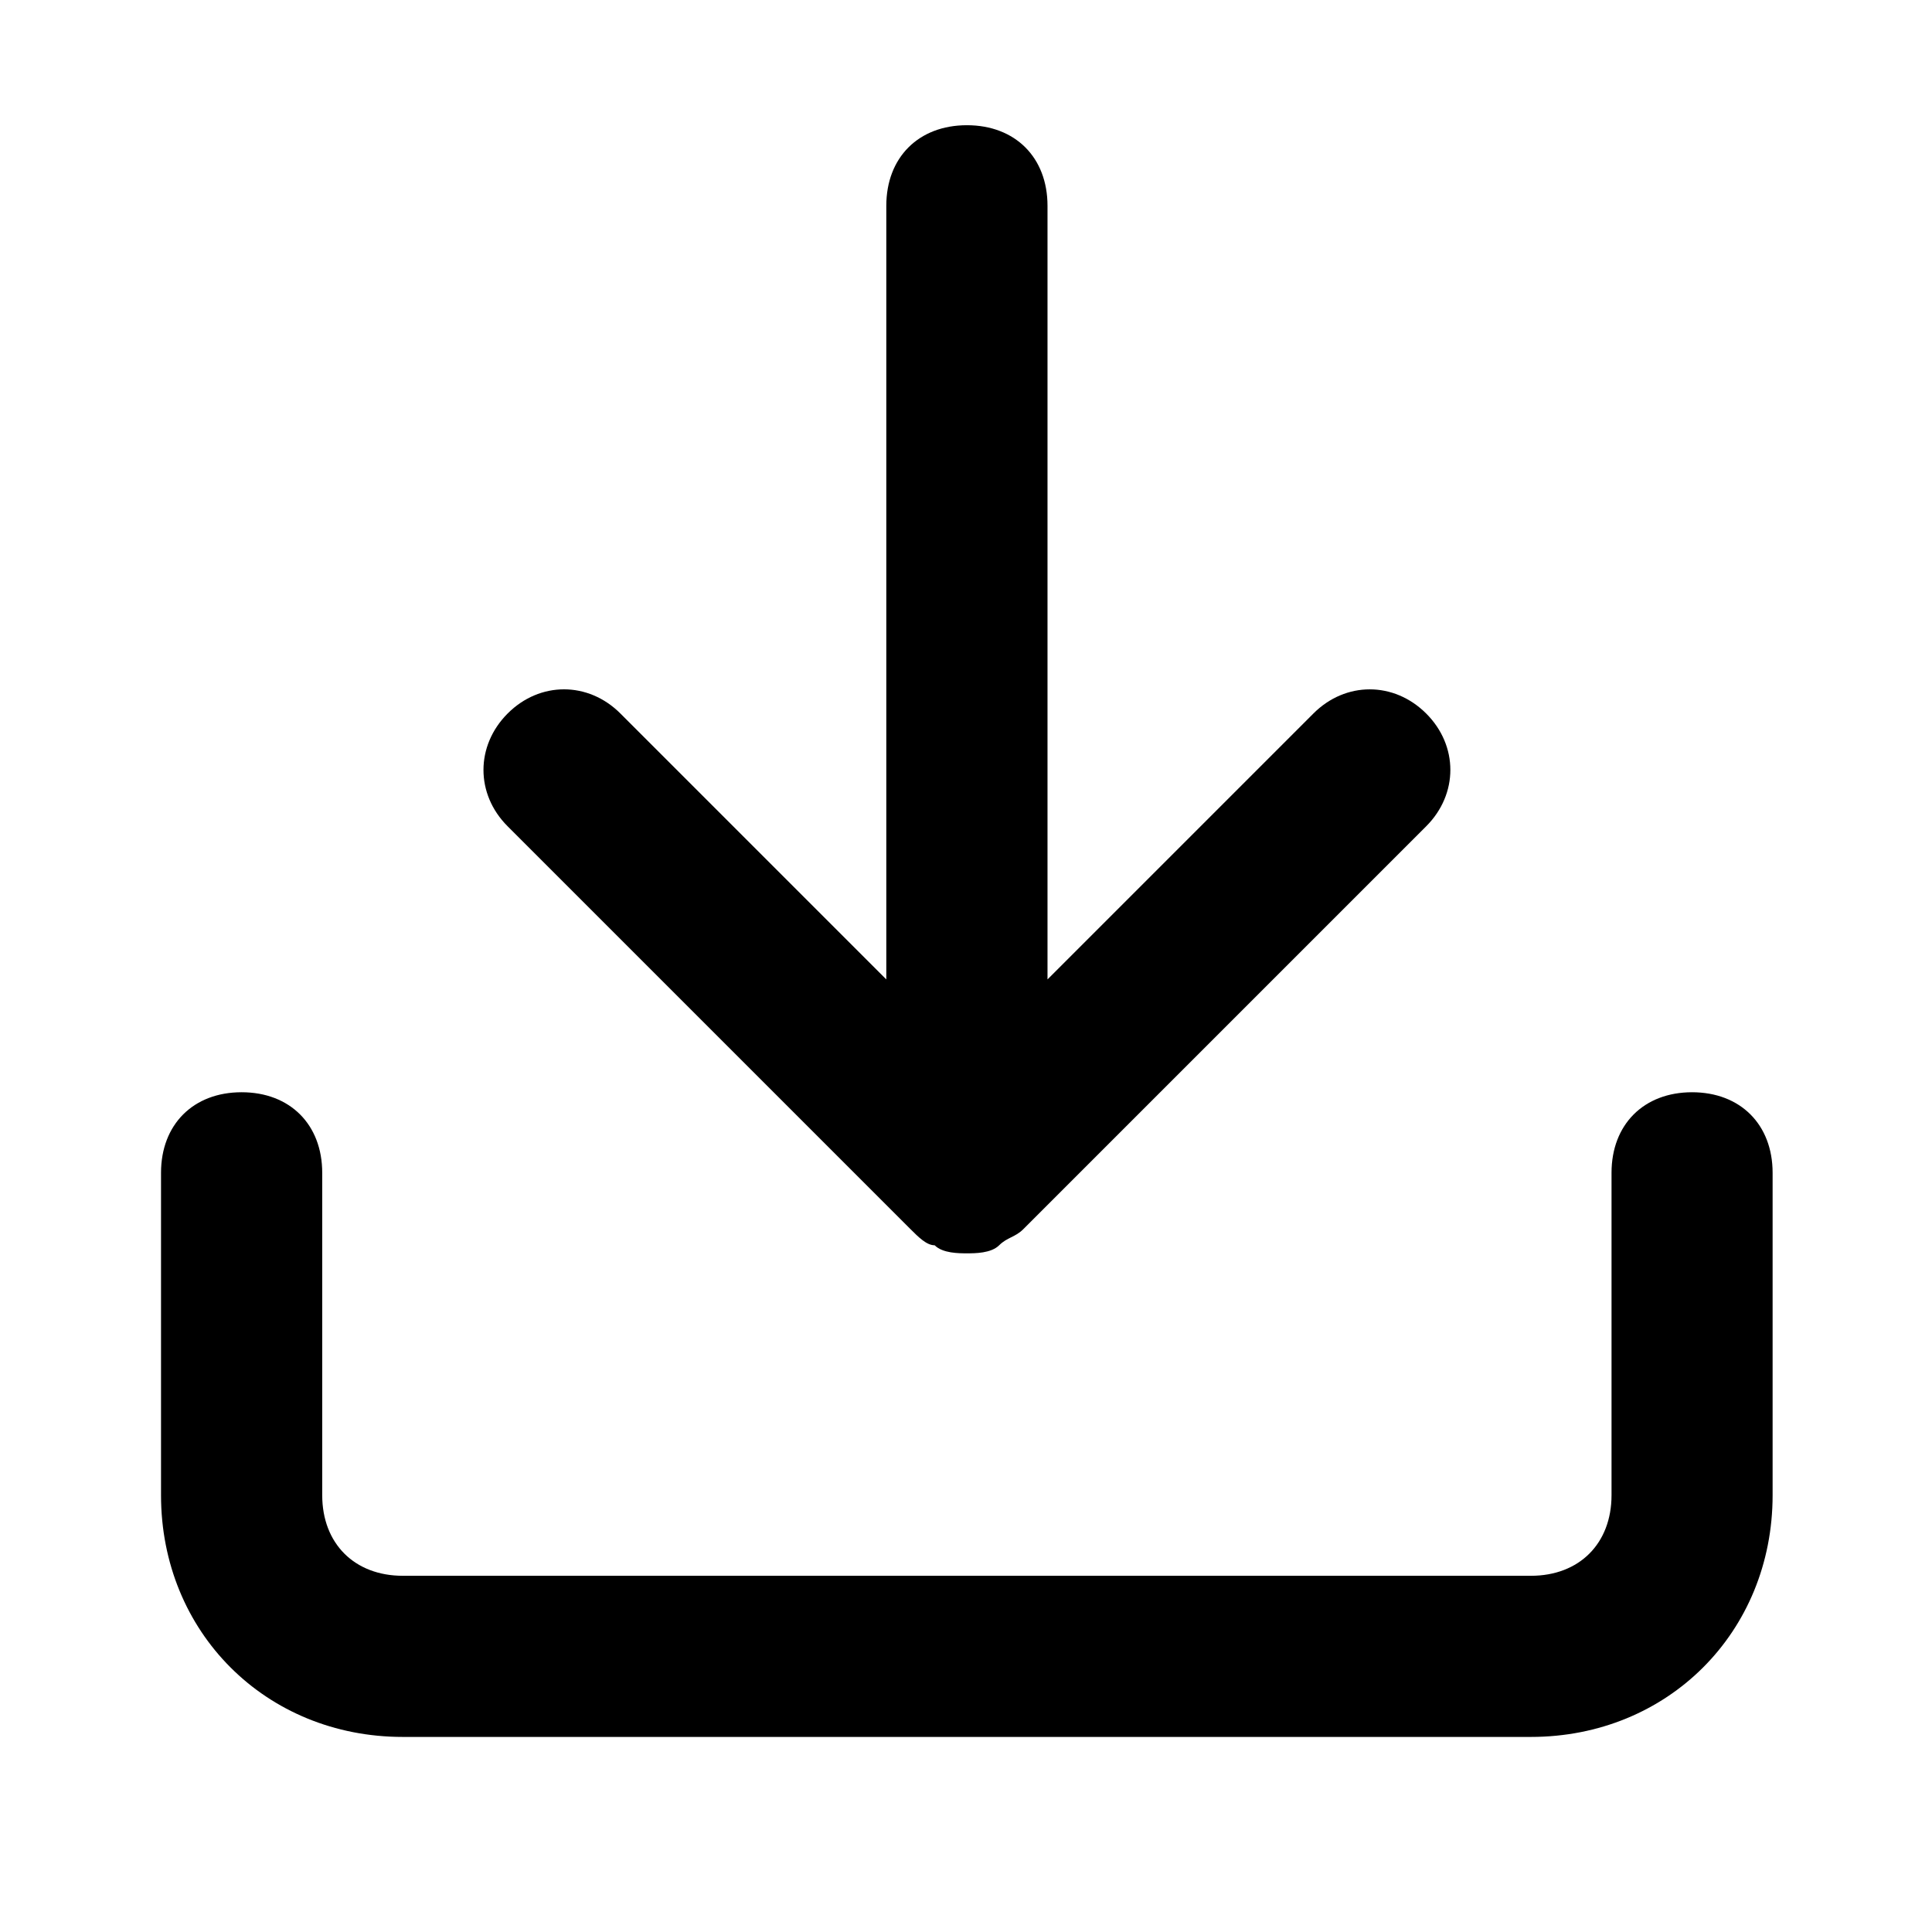 <svg xmlns="http://www.w3.org/2000/svg" width="32" height="32" viewBox="0 0 32 32"><title>download</title><path d="M28.027 18.091c-.801 0-1.335.534-1.335 1.335v5.339c0 .801-.534 1.335-1.335 1.335H6.672c-.801 0-1.335-.534-1.335-1.335v-5.339c0-.801-.534-1.335-1.335-1.335s-1.335.534-1.335 1.335v5.339c0 2.269 1.735 4.004 4.004 4.004h18.685c2.269 0 4.004-1.735 4.004-4.004v-5.339c0-.801-.534-1.335-1.335-1.335zm-12.946 2.268c.133.133.267.267.4.267.133.133.4.133.534.133s.4 0 .534-.133c.133-.133.267-.133.4-.267l6.673-6.673c.534-.534.534-1.335 0-1.868s-1.335-.534-1.868 0l-4.404 4.404V3.409c0-.801-.534-1.335-1.335-1.335s-1.335.534-1.335 1.335v12.813l-4.404-4.404c-.534-.534-1.335-.534-1.868 0s-.534 1.335 0 1.868l6.673 6.673z"/></svg>